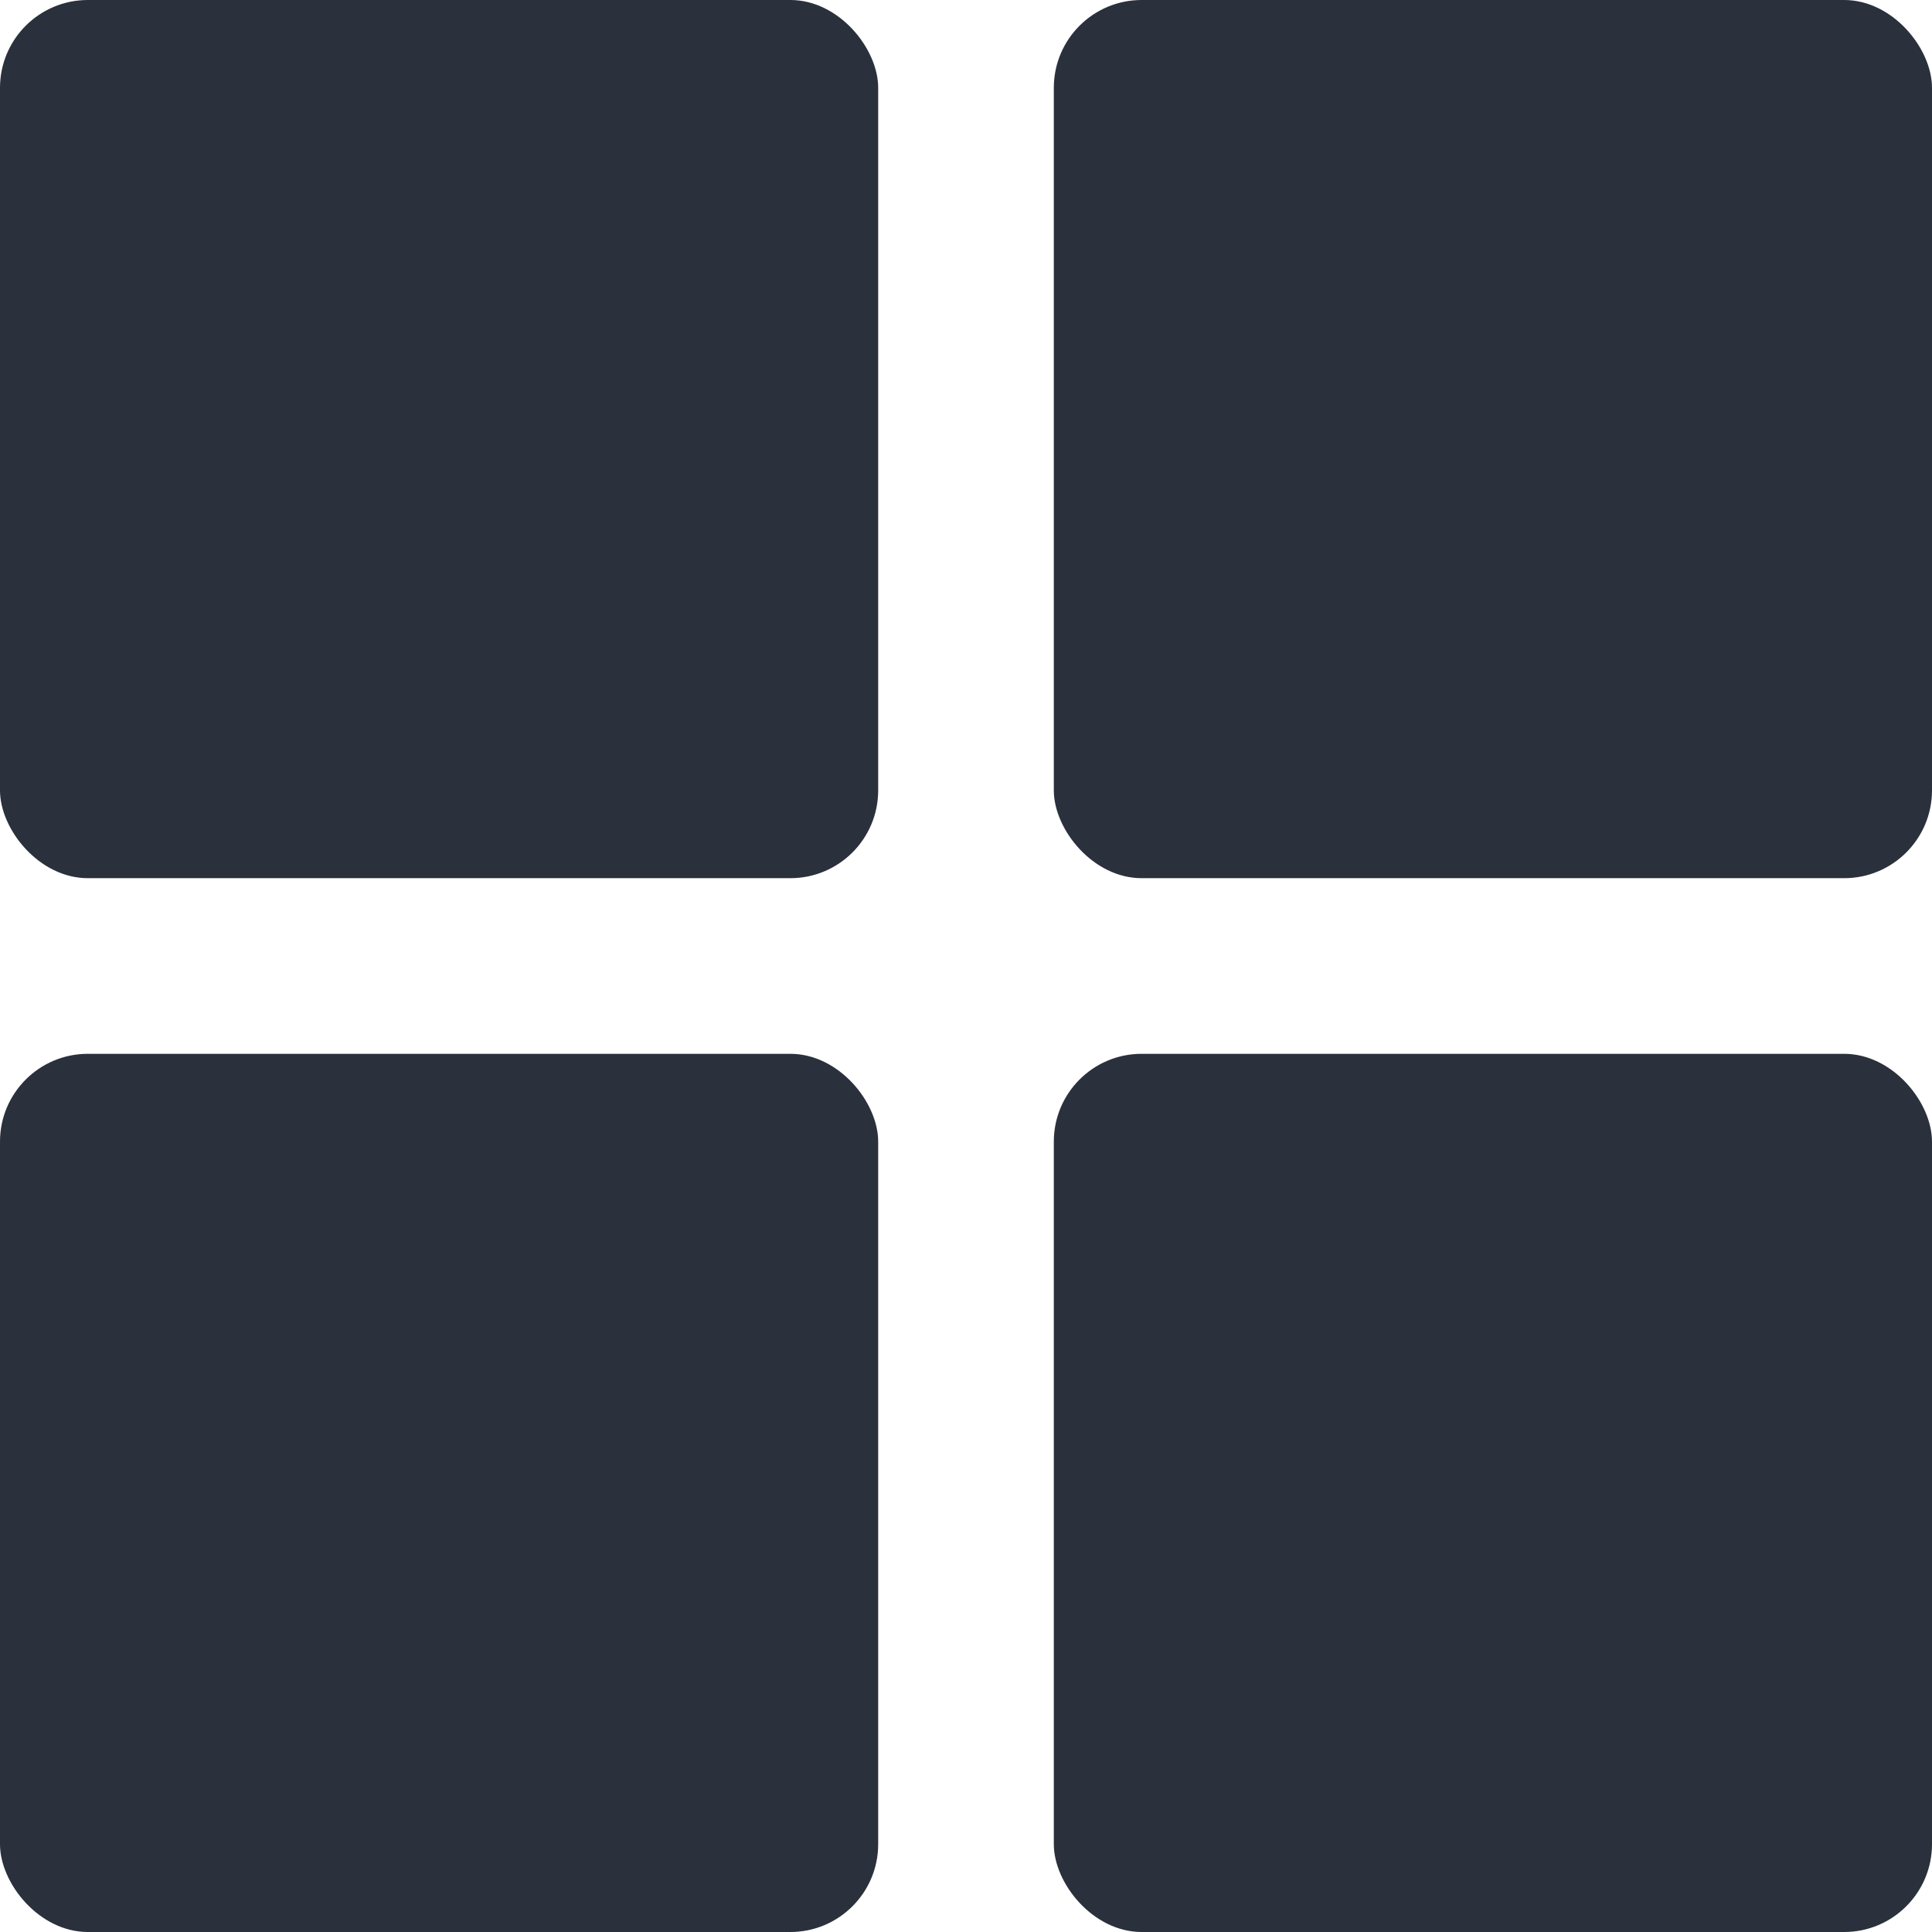 <svg width="22" height="22" viewBox="0 0 22 22" fill="none" xmlns="http://www.w3.org/2000/svg">
<rect width="10" height="10" rx="1" fill="#2A303C"/>
<rect y="12" width="10" height="10" rx="1" fill="#2A303C"/>
<rect x="12" width="10" height="10" rx="1" fill="#2A303C"/>
<rect x="12" y="12" width="10" height="10" rx="1" fill="#2A303C"/>
</svg>
